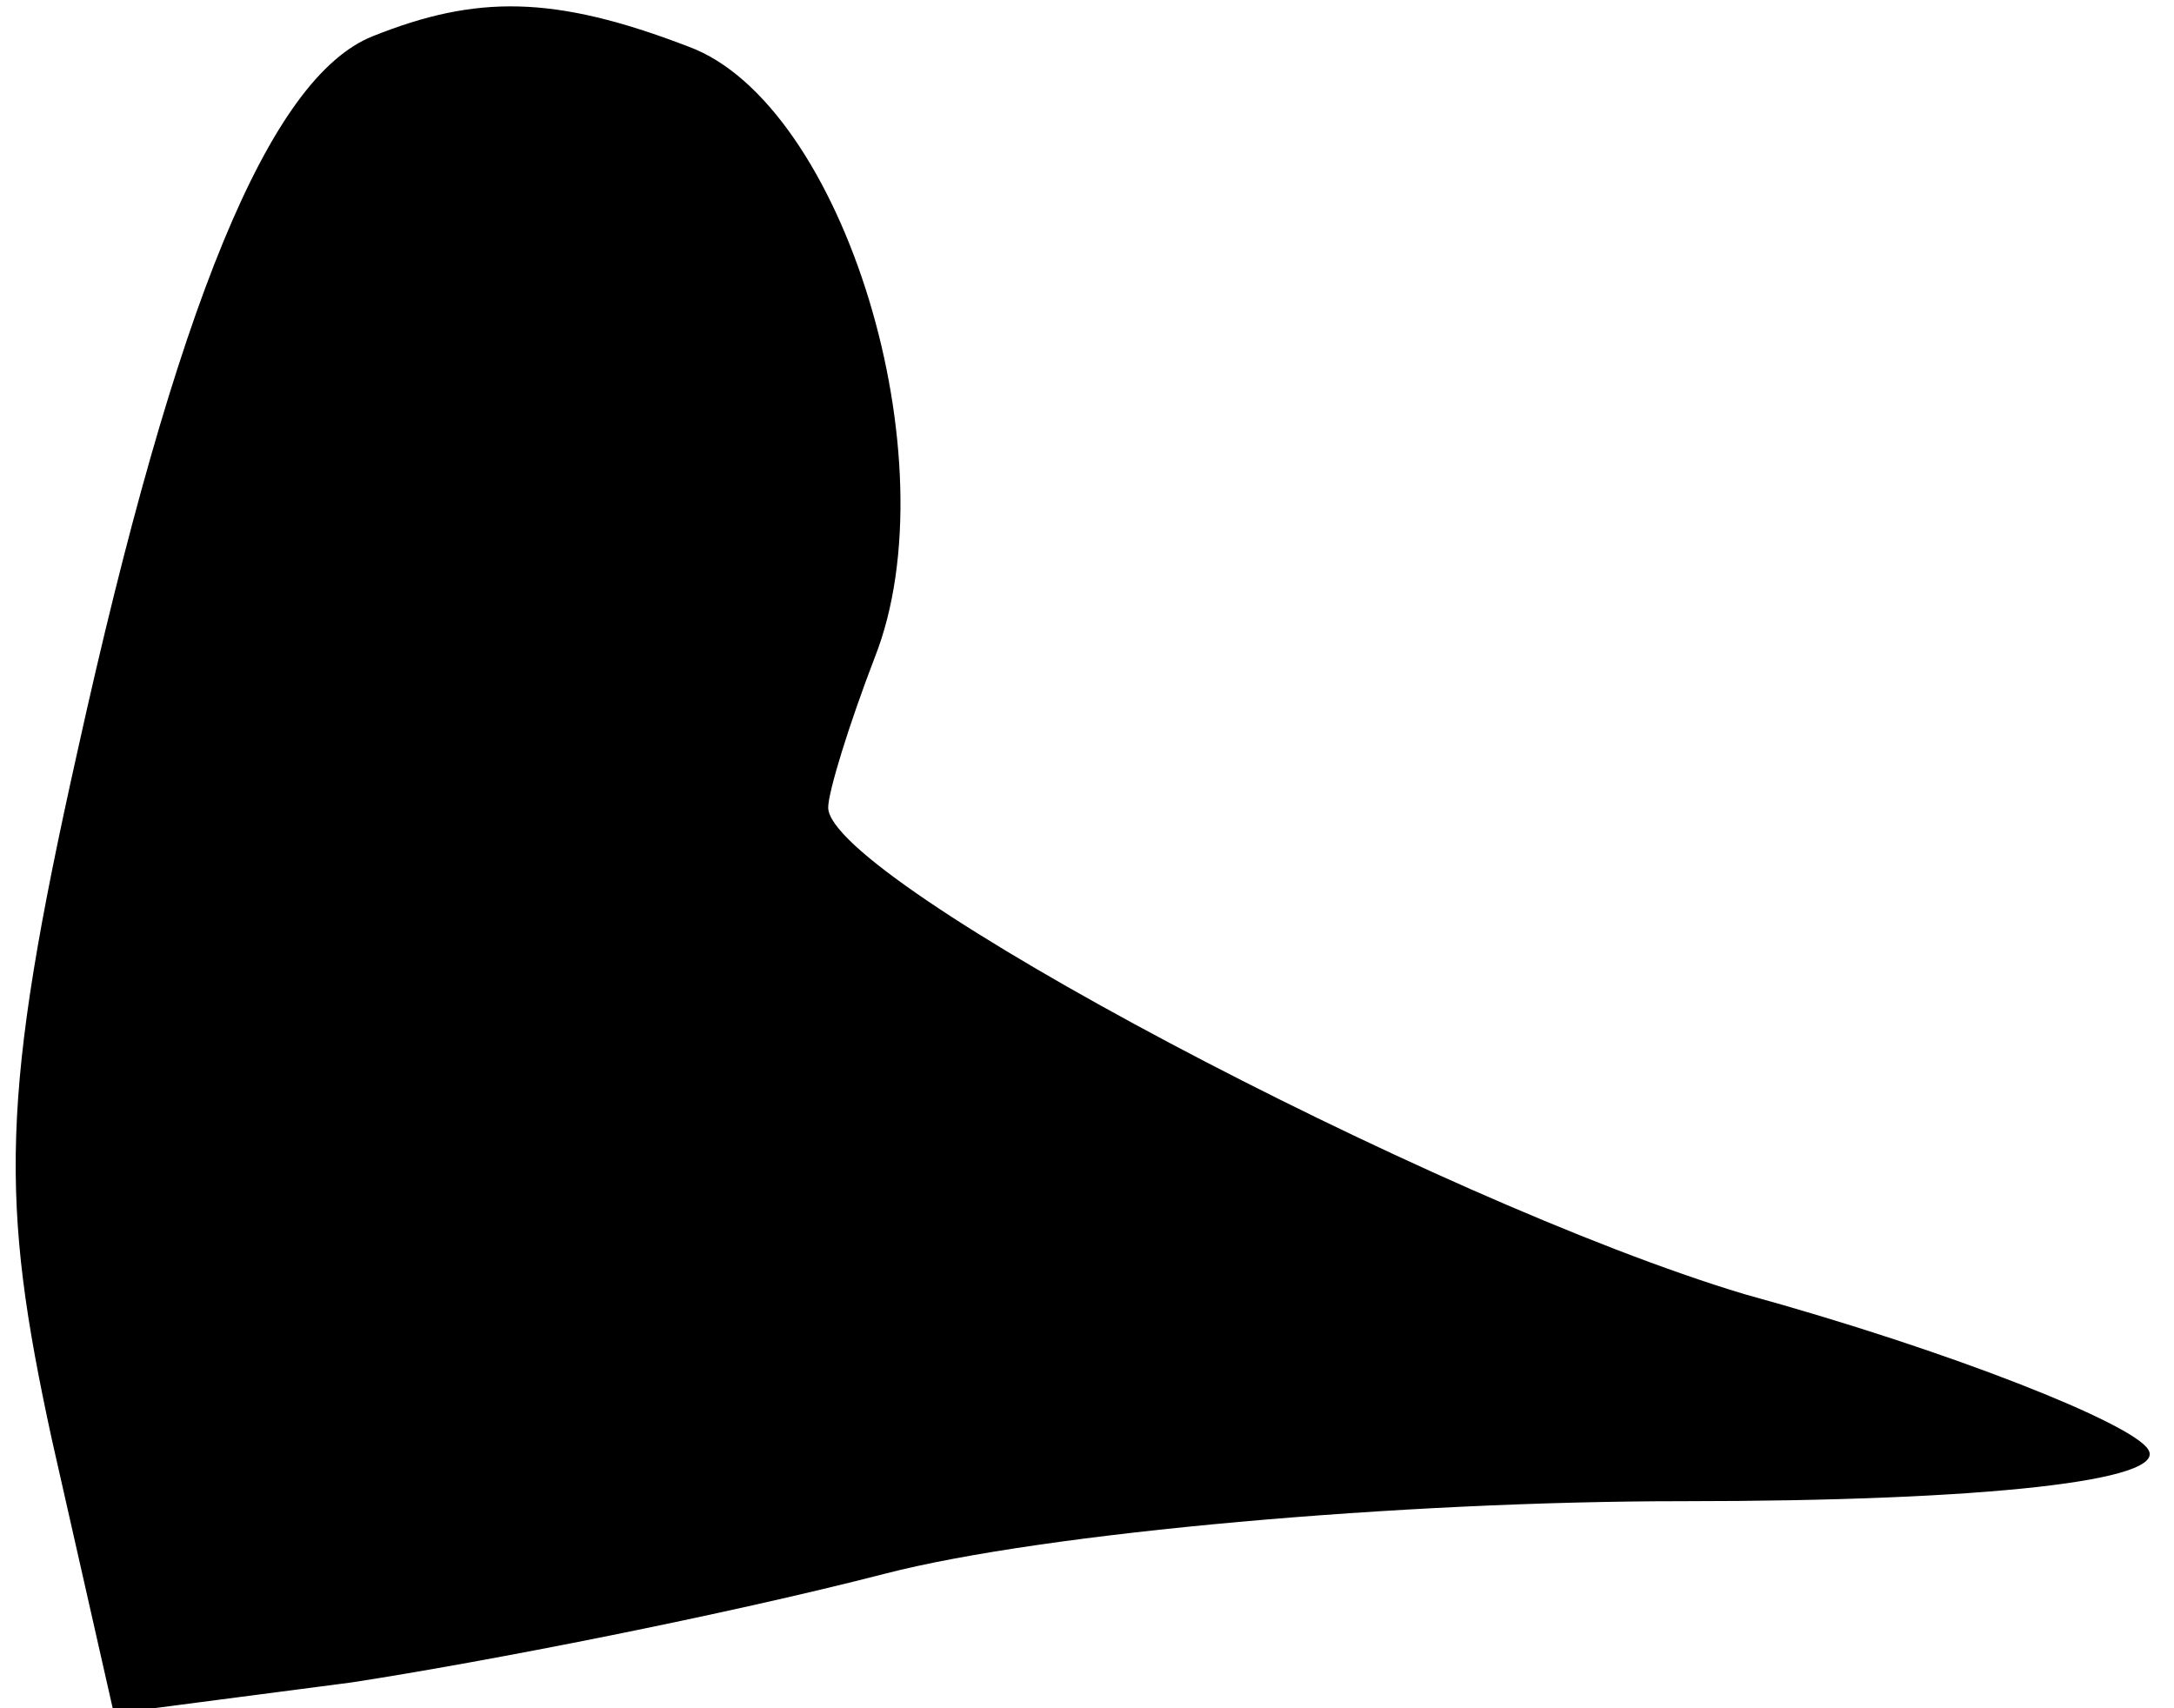 <?xml version="1.0" standalone="no"?>
<!DOCTYPE svg PUBLIC "-//W3C//DTD SVG 20010904//EN"
 "http://www.w3.org/TR/2001/REC-SVG-20010904/DTD/svg10.dtd">
<svg version="1.0" xmlns="http://www.w3.org/2000/svg"
 width="42pt" height="33pt" viewBox="0 0 42 33"
 preserveAspectRatio="xMidYMid meet">
<g transform="translate(0,33) scale(0.1,-0.1)"
fill="#000000" stroke="none">
<path fill="#000000" stroke="none" d="M72 323 c-20 -8 -38 -52 -57 -138 -15
-67 -15 -87 -5 -133 l12 -53 46 6 c26 4 72 13 103 21 31 8 100 14 154 14 59 0
94 4 90 10 -3 5 -38 19 -78 30 -60 18 -177 80 -177 94 0 3 4 16 9 29 15 38 -6
107 -36 118 -26 10 -41 10 -61 2z"/>
</g>
</svg>
